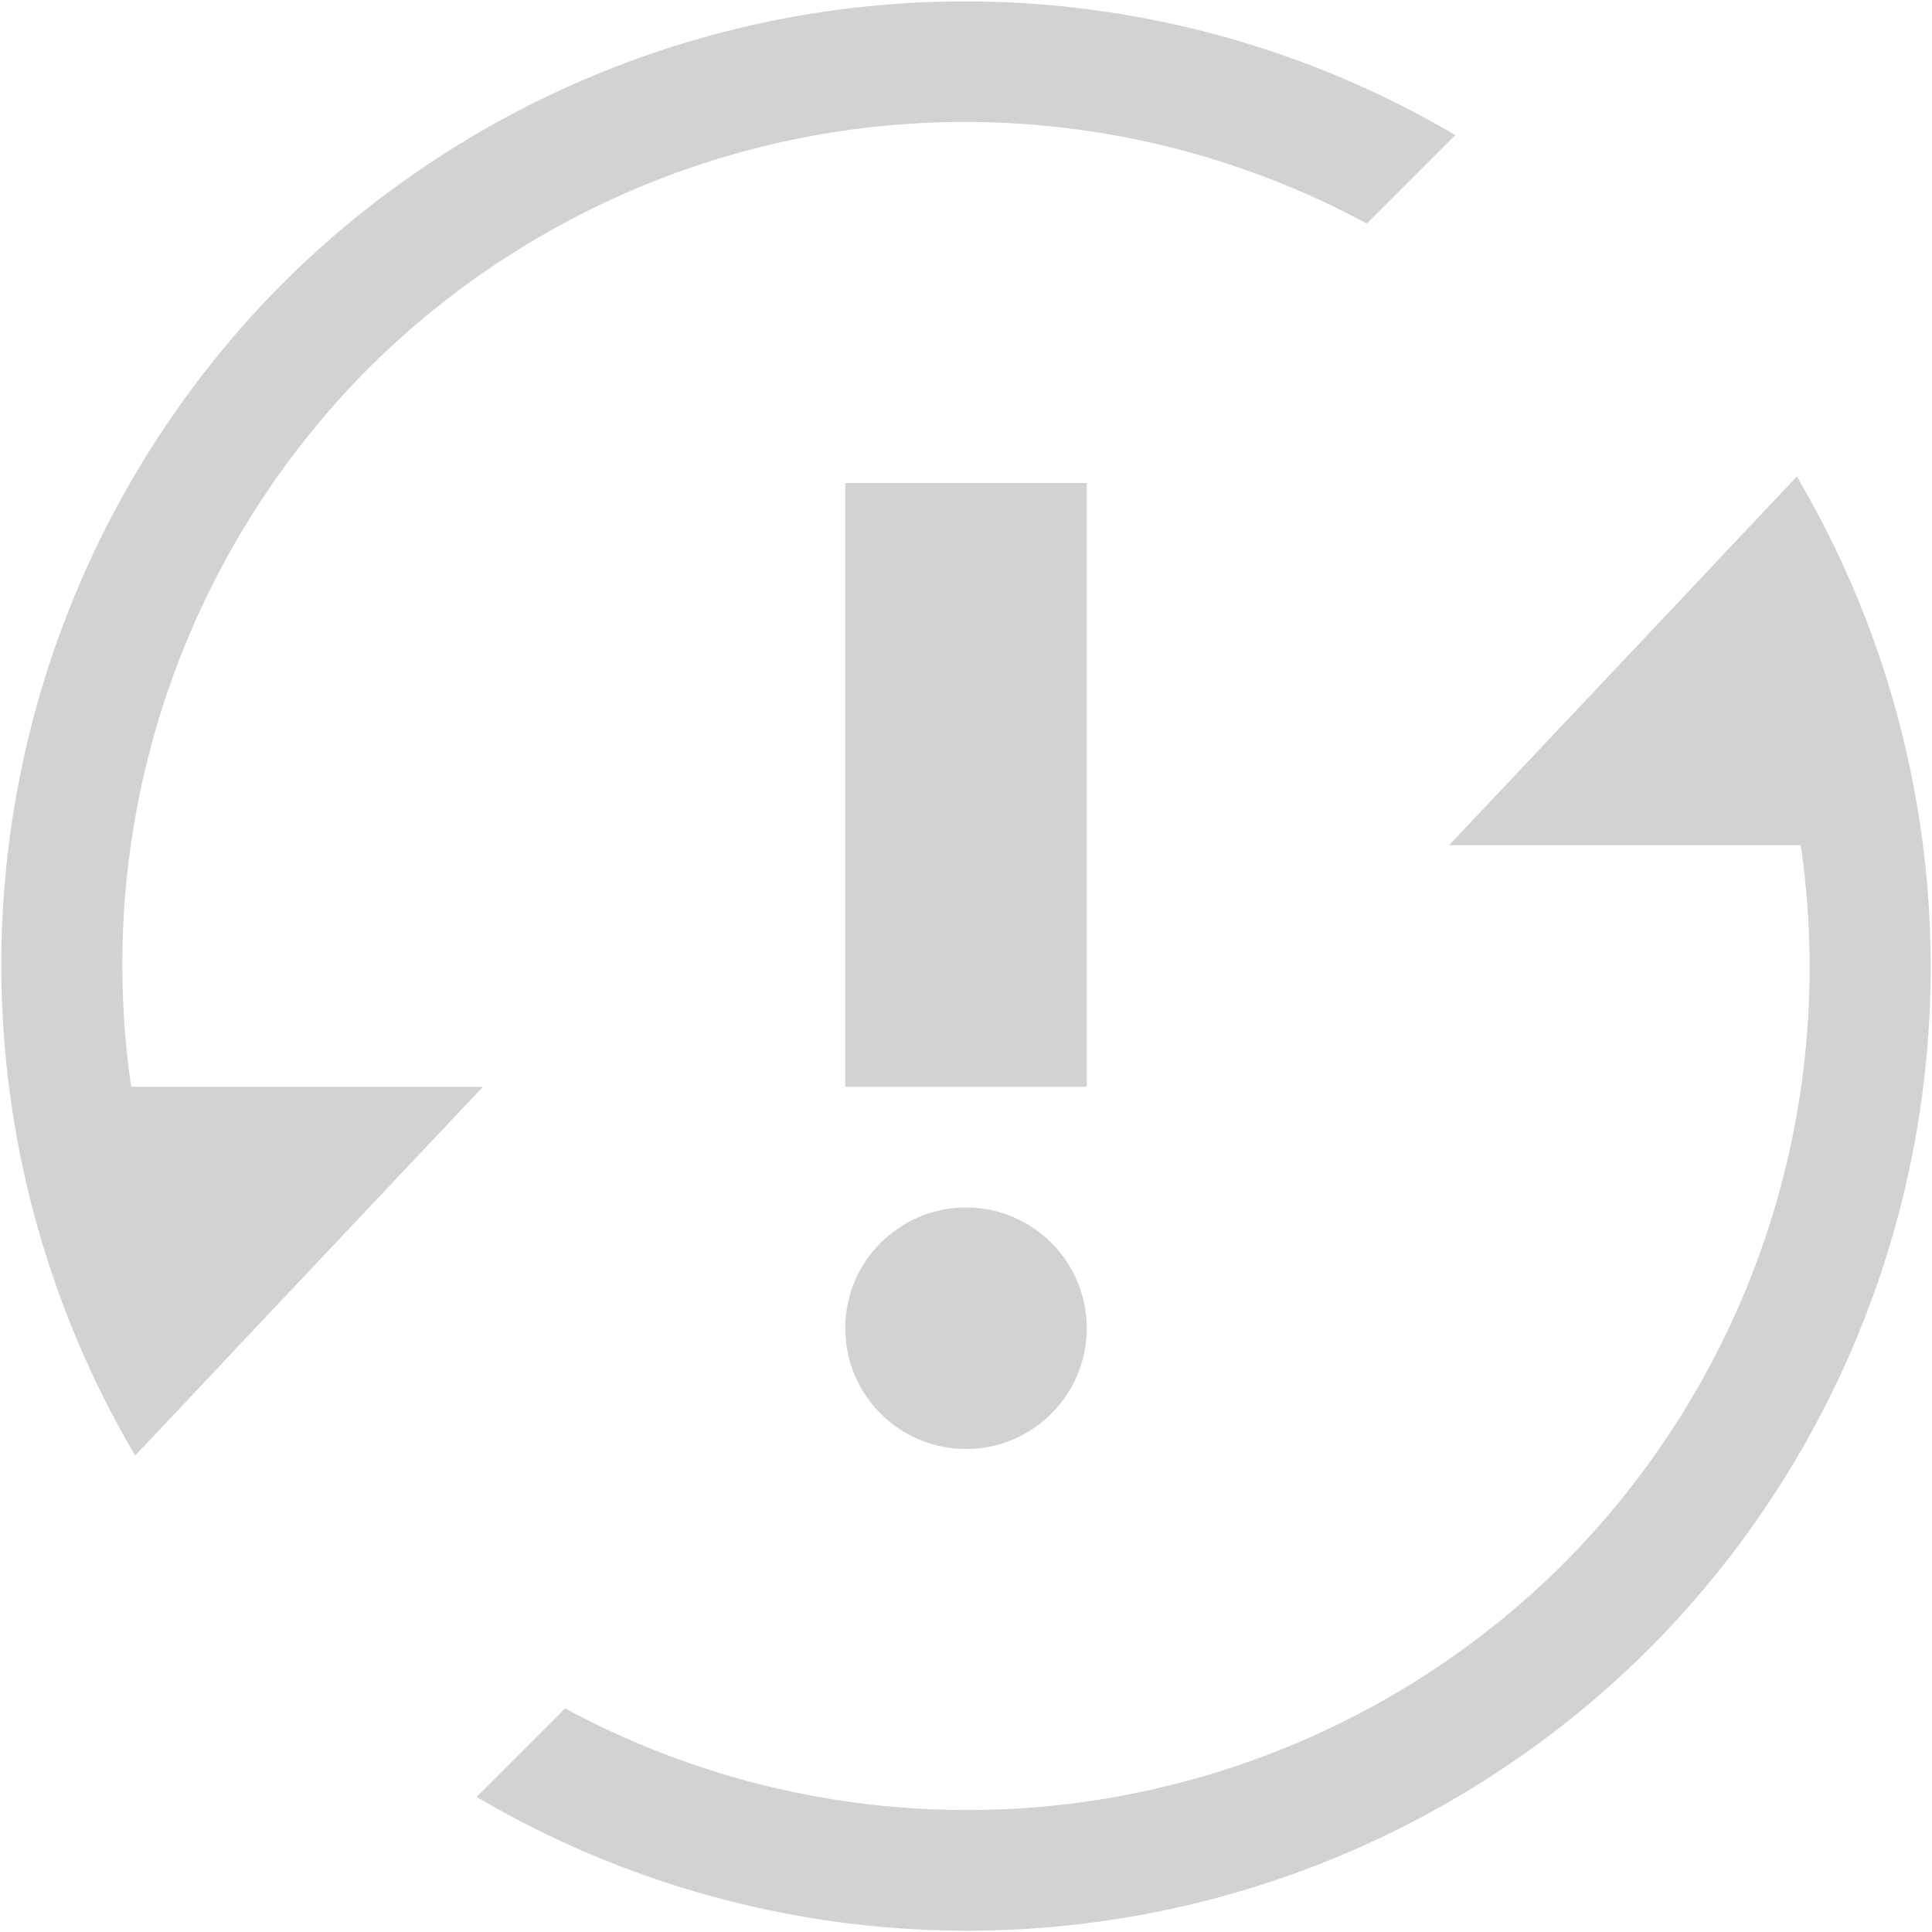 <?xml version="1.0" encoding="UTF-8" standalone="no"?>
<svg
   xmlns:dc="http://purl.org/dc/elements/1.1/"
   xmlns:cc="http://creativecommons.org/ns#"
   xmlns:rdf="http://www.w3.org/1999/02/22-rdf-syntax-ns#"
   xmlns:svg="http://www.w3.org/2000/svg"
   xmlns="http://www.w3.org/2000/svg"
   width="16"
   height="16"
   id="svg3049"
   version="1.1">
  <defs
     id="defs3051" />
  <g
     id="layer1"
     transform="translate(-421.714,-531.791)">
    <path
       style="fill:#d2d2d2;fill-opacity:1;stroke:none;stroke-width:1px;stroke-linecap:butt;stroke-linejoin:miter;stroke-opacity:1"
       d="m 428.714,535.791 h 2 v 5 h -2 z"
       id="path840" />
    <circle
       style="opacity:1;vector-effect:none;fill:#d2d2d2;fill-opacity:1;stroke:none;stroke-width:2;stroke-linecap:butt;stroke-linejoin:bevel;stroke-miterlimit:4;stroke-dasharray:none;stroke-dashoffset:3.2;stroke-opacity:1"
       id="path842"
       cx="429.714"
       cy="542.791"
       r="1" />
    <path
       id="path844"
       transform="translate(421.714,531.791)"
       d="M 8.25,0.016 A 8,8 0 0 0 2.344,2.344 8,8 0 0 0 1.119,12.053 L 1.84,11.289 A 7,7 0 0 1 3.051,3.051 7,7 0 0 1 11.32,1.852 L 12.053,1.119 A 8,8 0 0 0 8.25,0.016 Z m 6.631,3.932 -0.721,0.764 A 7,7 0 0 1 12.949,12.949 7,7 0 0 1 4.68,14.148 L 3.947,14.881 A 8,8 0 0 0 13.656,13.656 8,8 0 0 0 14.881,3.947 Z"
       style="opacity:1;vector-effect:none;fill:#d2d2d2;fill-opacity:1;stroke:none;stroke-width:2;stroke-linecap:butt;stroke-linejoin:bevel;stroke-miterlimit:4;stroke-dasharray:none;stroke-dashoffset:3.2;stroke-opacity:1" />
    <path
       style="fill:#d2d2d2;fill-opacity:1;stroke:none;stroke-width:1px;stroke-linecap:butt;stroke-linejoin:miter;stroke-opacity:1"
       d="m 436.595,535.738 -2.881,3.053 h 3 z"
       id="path854" />
    <path
       style="fill:#d2d2d2;fill-opacity:1;stroke:none;stroke-width:1px;stroke-linecap:butt;stroke-linejoin:miter;stroke-opacity:1"
       d="m 422.834,543.843 2.88,-3.052 h -3 z"
       id="path856" />
  </g>
</svg>
